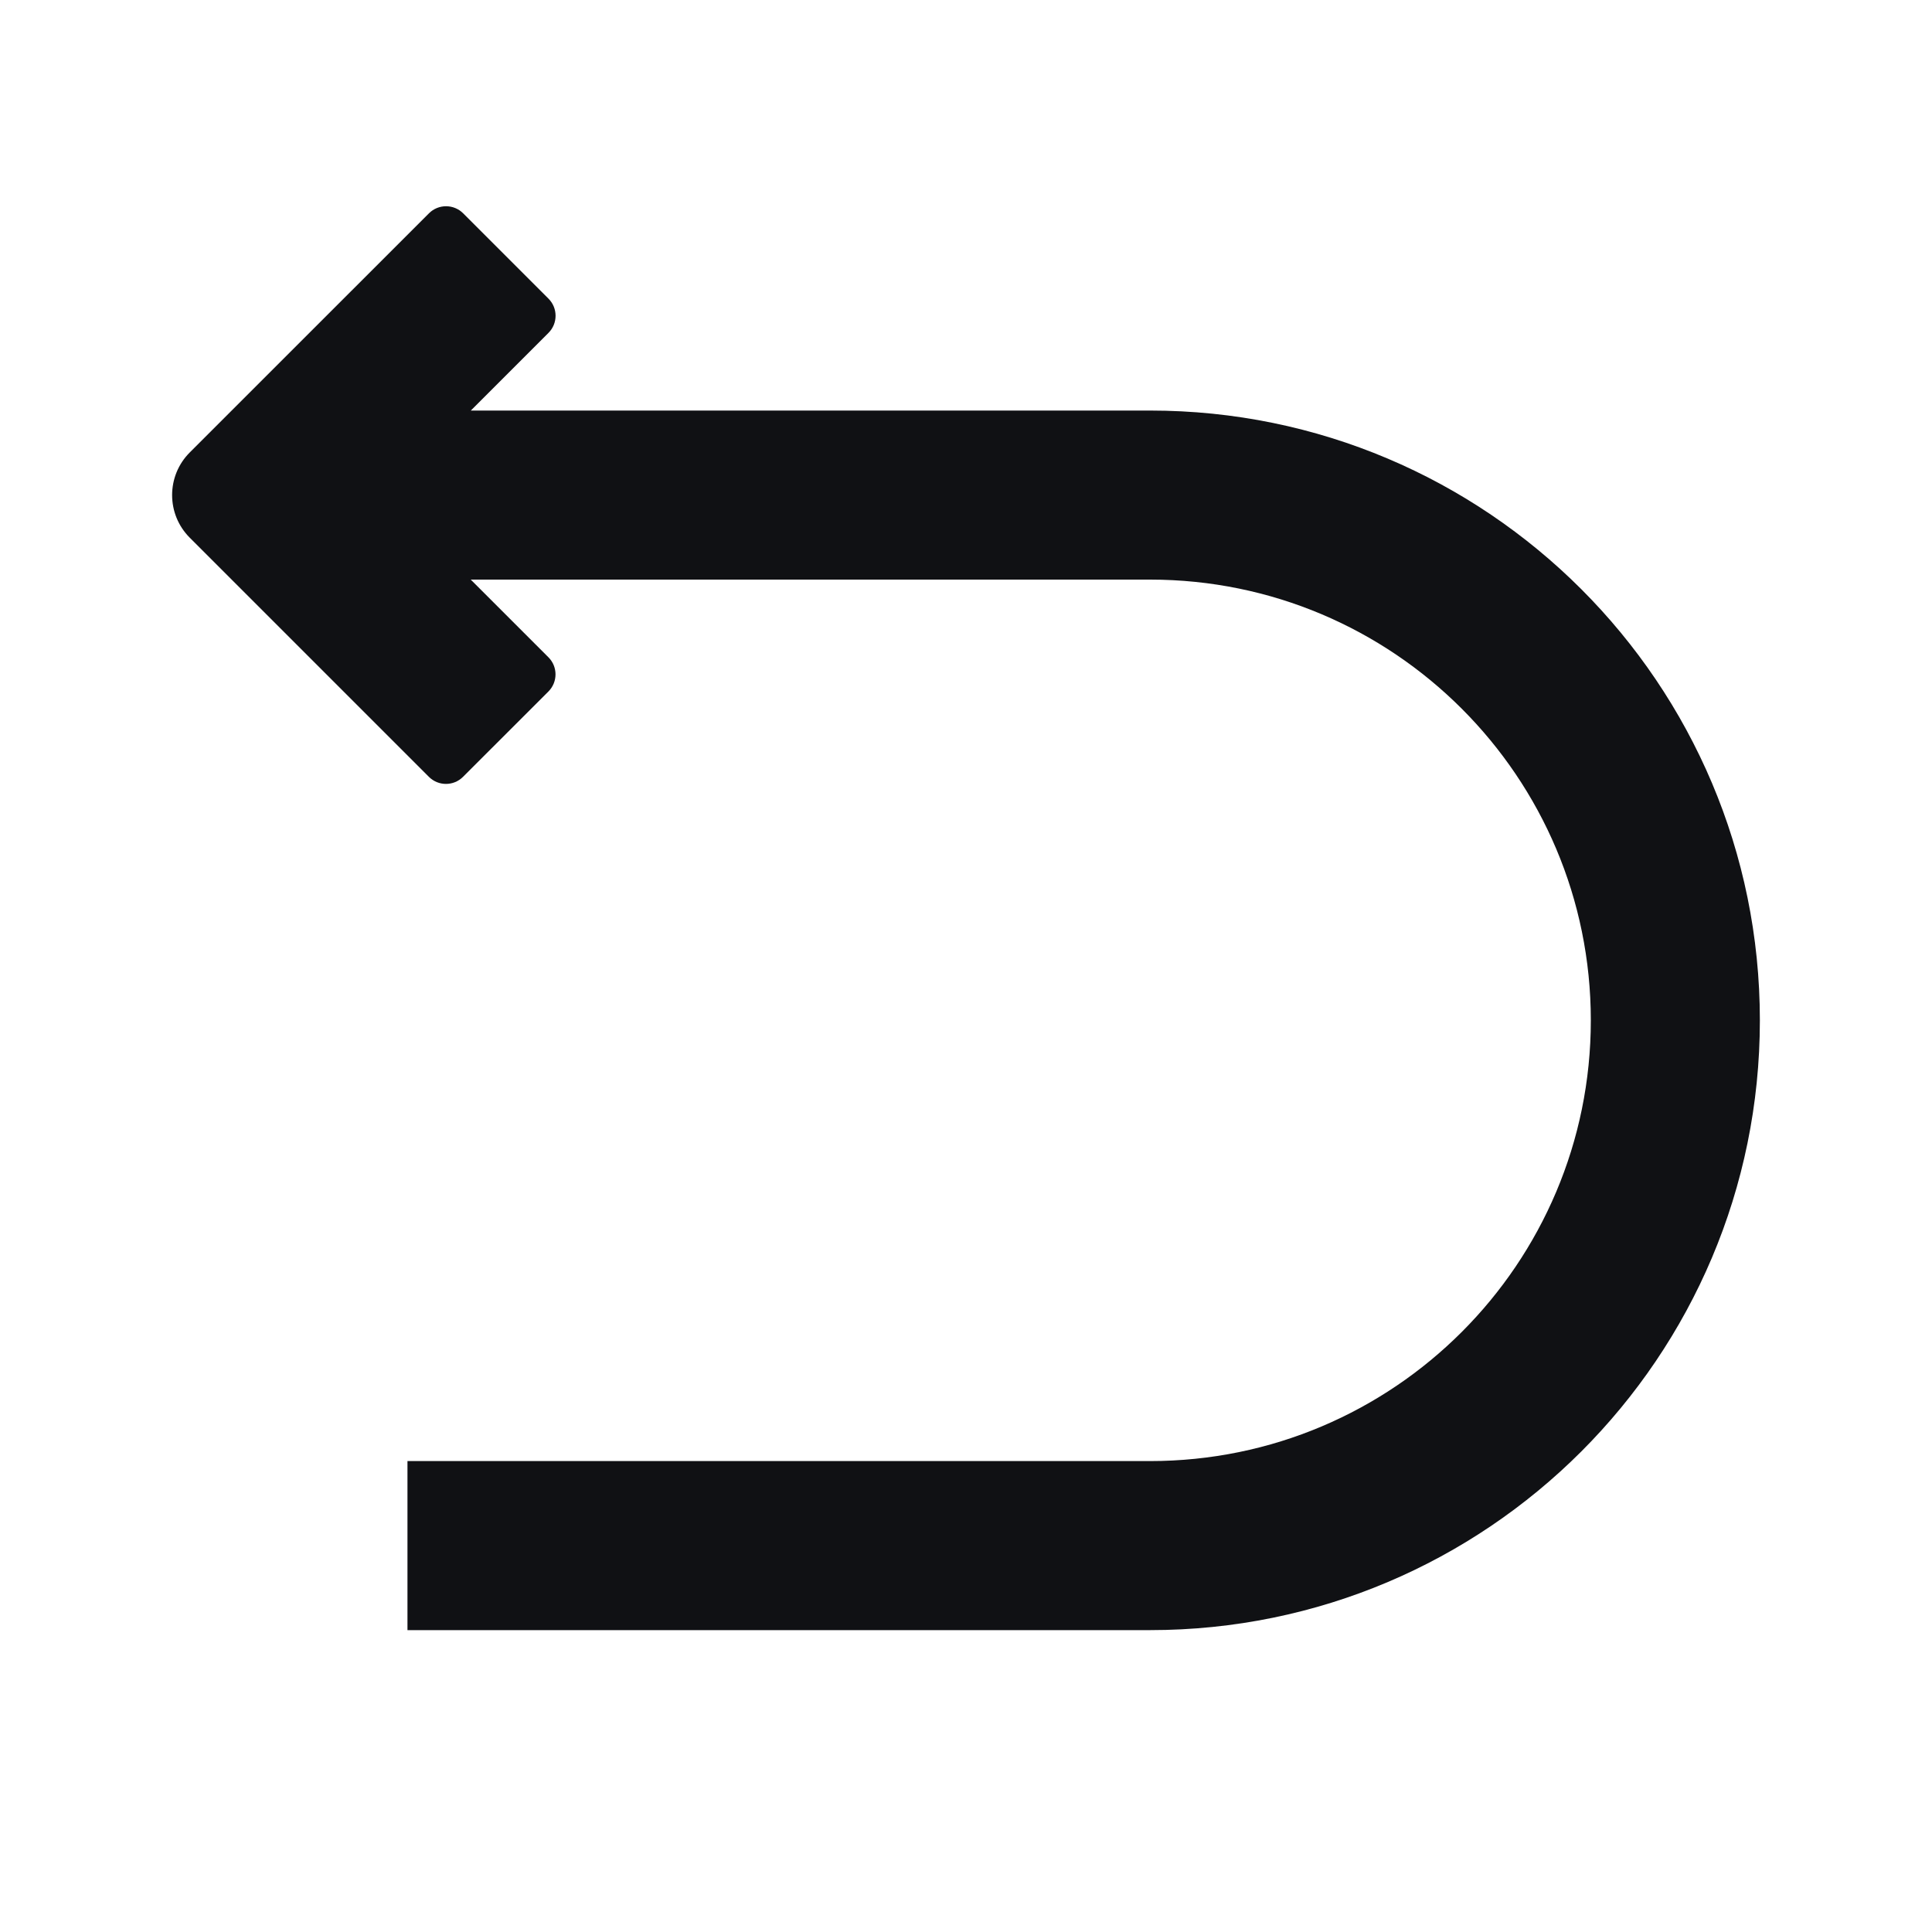 <svg  viewBox="0 0 32 32" fill="none" xmlns="http://www.w3.org/2000/svg">
<path d="M3.144 7.493C2.753 7.883 2.753 8.517 3.144 8.907L7.104 12.867C7.26 13.023 7.513 13.023 7.669 12.867L9.084 11.453C9.24 11.296 9.24 11.043 9.084 10.887L7.797 9.6H19.049C23.081 9.6 26.349 12.868 26.349 16.9C26.349 20.932 23.081 24.2 19.049 24.2H6.749V27H19.049C24.627 27 29.149 22.478 29.149 16.9C29.149 11.322 24.627 6.8 19.049 6.8H7.798L9.085 5.513C9.241 5.357 9.241 5.103 9.085 4.947L7.671 3.533C7.515 3.377 7.261 3.377 7.105 3.533L3.144 7.493Z" fill="#101114"/>
</svg>
